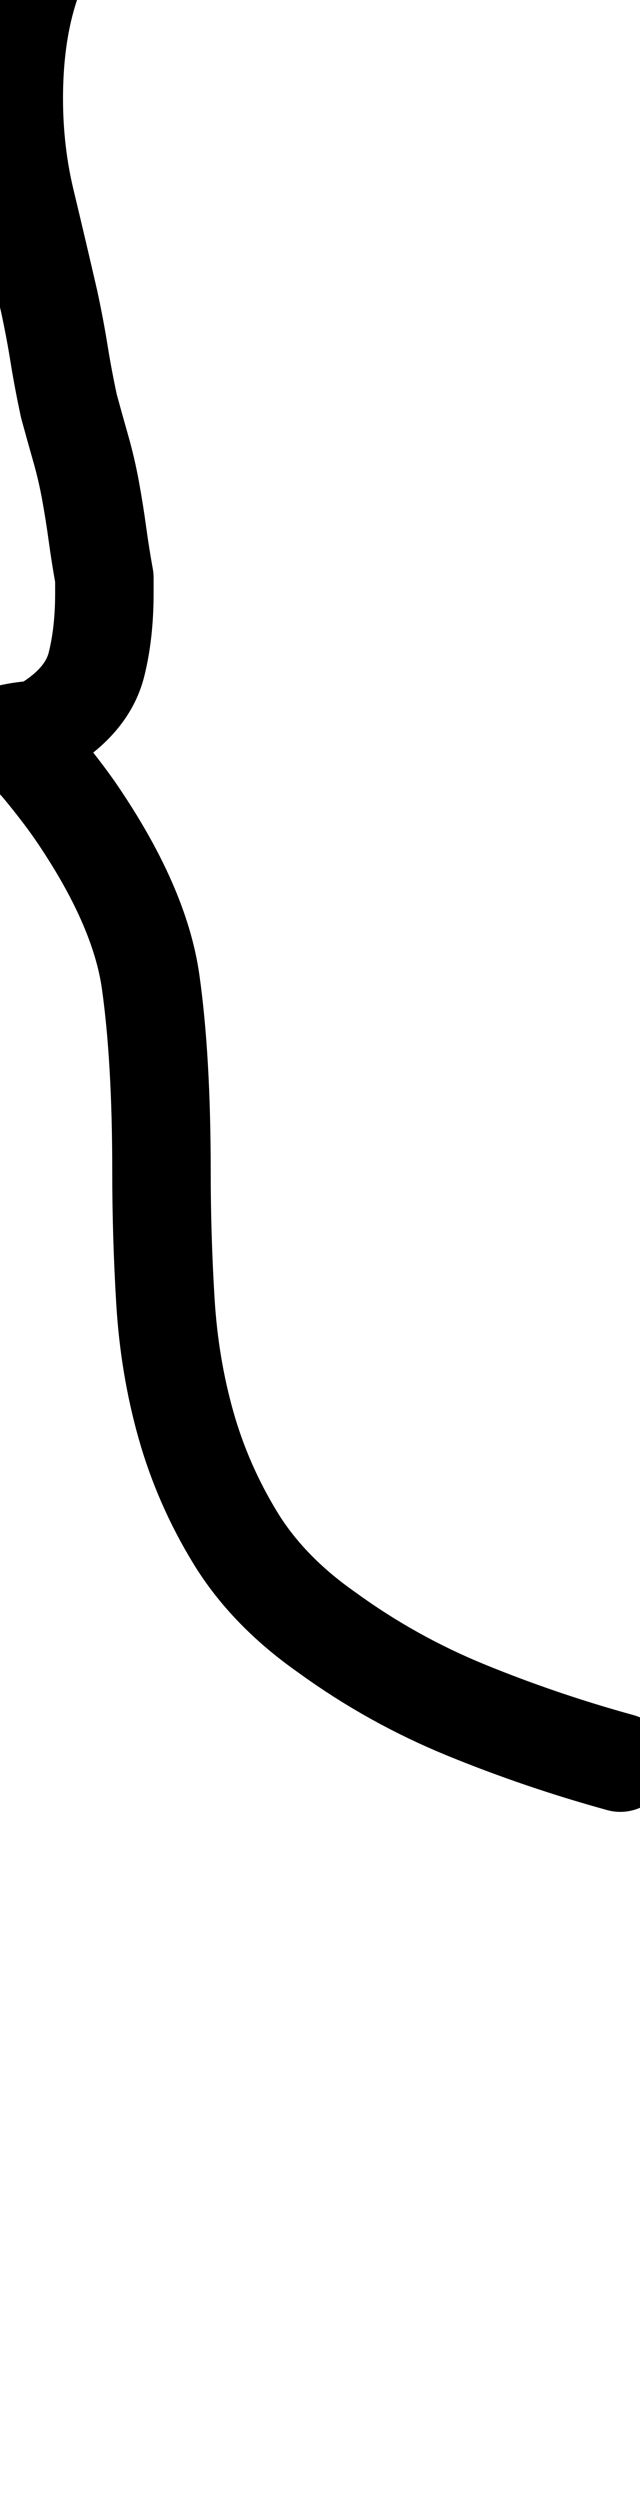 <?xml version="1.0" encoding="UTF-8"?>
<svg xmlns="http://www.w3.org/2000/svg" width="325" height="1268" viewBox="0 0 325 1268" data-advance="325" data-ascent="750" data-descent="-518" data-vertical-extent="1268" data-units-per-em="1000" data-glyph-name="braceleft" data-codepoint="123" fill="none" stroke="currentColor" stroke-width="50" stroke-linecap="round" stroke-linejoin="round">
  <path d="M315 894Q275 883 237.0 867.5Q199 852 166 828Q136 807 119.5 780.0Q103 753 94.5 723.0Q86 693 84.0 660.0Q82 627 82 594Q82 537 76.5 498.0Q71 459 38 411Q31 401 21.5 389.5Q12 378 1 373Q9 371 15.0 370.5Q21 370 28 365Q45 353 49.0 337.0Q53 321 53 301V293Q51 282 49.5 271.0Q48 260 46 249Q44 238 41.0 227.5Q38 217 35 206Q32 192 30.0 179.5Q28 167 25 153Q19 127 13.0 102.0Q7 77 7 50Q7 -23 48.5 -57.5Q90 -92 160 -92Q90 -92 48.5 -57.5Q7 -23 7 50Q7 77 13.0 102.0Q19 127 25 153Q28 167 30.0 179.5Q32 192 35 206Q38 217 41.0 227.5Q44 238 46 249Q48 260 49.5 271.0Q51 282 53 293V301Q53 321 49.0 337.0Q45 353 28 365Q21 370 15.0 370.5Q9 371 1 373Q12 378 21.5 389.5Q31 401 38 411Q71 459 76.5 498.0Q82 537 82 594Q82 627 84.0 660.0Q86 693 94.5 723.0Q103 753 119.5 780.0Q136 807 166 828Q199 852 237.0 867.5Q275 883 315 894Z"/>
</svg>
